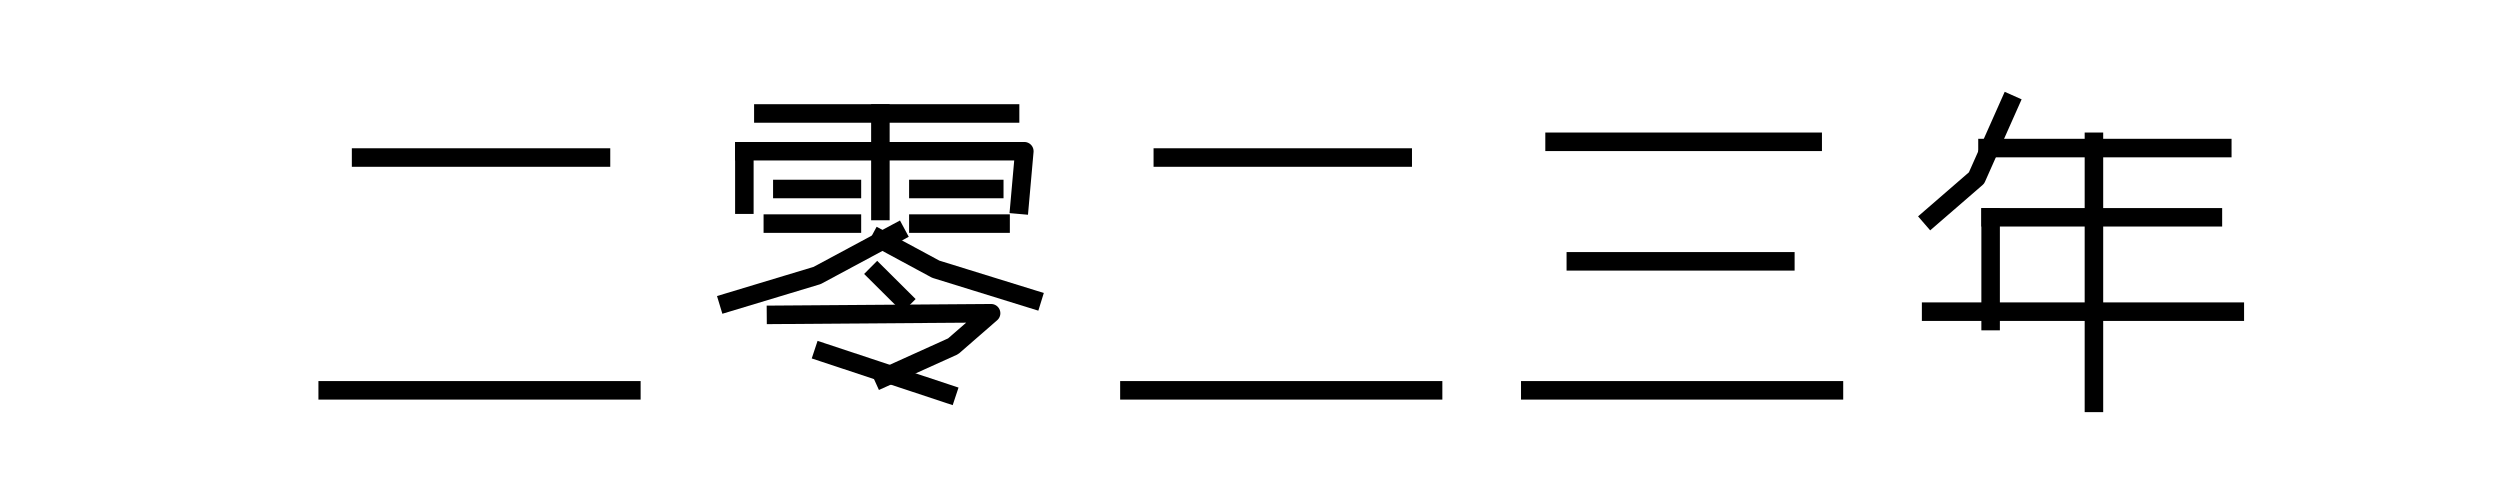 <?xml version="1.0" encoding="utf-8" standalone="no"?>
<!DOCTYPE svg PUBLIC "-//W3C//DTD SVG 1.1//EN"
  "http://www.w3.org/Graphics/SVG/1.1/DTD/svg11.dtd">
<svg xmlns:xlink="http://www.w3.org/1999/xlink" width="270pt" height="54pt" viewBox="0 0 270 54" xmlns="http://www.w3.org/2000/svg" version="1.1">
 <defs>
  <style type="text/css">*{stroke-linejoin: round; stroke-linecap: butt}</style>
 </defs>
 <g id="figure_1">
  <g id="patch_1">
   <path d="M 0 54 
L 270 54 
L 270 0 
L 0 0 
L 0 54 
z
" style="fill: none"/>
  </g>
  <g id="axes_1">
   <g id="line2d_1">
    <path d="M 38.998 17.012 
L 64.908 17.012 
" clip-path="url(#pf894247034)" style="fill: none; stroke: #000000; stroke-width: 2; stroke-linecap: square"/>
   </g>
   <g id="line2d_2">
    <path d="M 35.39 42.154 
L 68.188 42.154 
" clip-path="url(#pf894247034)" style="fill: none; stroke: #000000; stroke-width: 2; stroke-linecap: square"/>
   </g>
  </g>
  <g id="axes_2">
   <g id="line2d_3">
    <path d="M 80.391 16.333 
L 80.391 22.108 
" clip-path="url(#p1e86447634)" style="fill: none; stroke: #000000; stroke-width: 2; stroke-linecap: square"/>
   </g>
   <g id="line2d_4">
    <path d="M 95.082 12.256 
L 95.082 22.788 
" clip-path="url(#p1e86447634)" style="fill: none; stroke: #000000; stroke-width: 2; stroke-linecap: square"/>
   </g>
   <g id="line2d_5">
    <path d="M 80.391 16.333 
L 110.627 16.333 
L 110.114 22.108 
" clip-path="url(#p1e86447634)" style="fill: none; stroke: #000000; stroke-width: 2; stroke-linecap: square"/>
   </g>
   <g id="line2d_6">
    <path d="M 82.441 12.256 
L 109.089 12.256 
" clip-path="url(#p1e86447634)" style="fill: none; stroke: #000000; stroke-width: 2; stroke-linecap: square"/>
   </g>
   <g id="line2d_7">
    <path d="M 84.491 20.41 
L 92.007 20.41 
" clip-path="url(#p1e86447634)" style="fill: none; stroke: #000000; stroke-width: 2; stroke-linecap: square"/>
   </g>
   <g id="line2d_8">
    <path d="M 99.182 20.41 
L 107.381 20.41 
" clip-path="url(#p1e86447634)" style="fill: none; stroke: #000000; stroke-width: 2; stroke-linecap: square"/>
   </g>
   <g id="line2d_9">
    <path d="M 83.466 24.147 
L 92.007 24.147 
" clip-path="url(#p1e86447634)" style="fill: none; stroke: #000000; stroke-width: 2; stroke-linecap: square"/>
   </g>
   <g id="line2d_10">
    <path d="M 99.182 24.147 
L 108.064 24.147 
" clip-path="url(#p1e86447634)" style="fill: none; stroke: #000000; stroke-width: 2; stroke-linecap: square"/>
   </g>
   <g id="line2d_11">
    <path d="M 94.74 29.583 
L 97.473 32.301 
" clip-path="url(#p1e86447634)" style="fill: none; stroke: #000000; stroke-width: 2; stroke-linecap: square"/>
   </g>
   <g id="line2d_12">
    <path d="M 83.808 34 
L 107.039 33.83 
L 102.94 37.397 
L 95.424 40.795 
" clip-path="url(#p1e86447634)" style="fill: none; stroke: #000000; stroke-width: 2; stroke-linecap: square"/>
   </g>
   <g id="line2d_13">
    <path d="M 95.082 25.846 
L 101.061 29.073 
L 111.481 32.301 
" clip-path="url(#p1e86447634)" style="fill: none; stroke: #000000; stroke-width: 2; stroke-linecap: square"/>
   </g>
   <g id="line2d_14">
    <path d="M 88.932 38.077 
L 102.256 42.493 
" clip-path="url(#p1e86447634)" style="fill: none; stroke: #000000; stroke-width: 2; stroke-linecap: square"/>
   </g>
   <g id="line2d_15">
    <path d="M 96.79 25.166 
L 88.249 29.753 
L 78.683 32.641 
" clip-path="url(#p1e86447634)" style="fill: none; stroke: #000000; stroke-width: 2; stroke-linecap: square"/>
   </g>
  </g>
  <g id="axes_3">
   <g id="line2d_16">
    <path d="M 125.584 17.012 
L 151.494 17.012 
" clip-path="url(#p14da2aa680)" style="fill: none; stroke: #000000; stroke-width: 2; stroke-linecap: square"/>
   </g>
   <g id="line2d_17">
    <path d="M 121.976 42.154 
L 154.774 42.154 
" clip-path="url(#p14da2aa680)" style="fill: none; stroke: #000000; stroke-width: 2; stroke-linecap: square"/>
   </g>
  </g>
  <g id="axes_4">
   <g id="line2d_18">
    <path d="M 167.893 15.313 
L 195.771 15.313 
" clip-path="url(#pd375ae94e6)" style="fill: none; stroke: #000000; stroke-width: 2; stroke-linecap: square"/>
   </g>
   <g id="line2d_19">
    <path d="M 170.189 28.224 
L 192.819 28.224 
" clip-path="url(#pd375ae94e6)" style="fill: none; stroke: #000000; stroke-width: 2; stroke-linecap: square"/>
   </g>
   <g id="line2d_20">
    <path d="M 165.269 42.154 
L 198.067 42.154 
" clip-path="url(#pd375ae94e6)" style="fill: none; stroke: #000000; stroke-width: 2; stroke-linecap: square"/>
   </g>
  </g>
  <g id="axes_5">
   <g id="line2d_21">
    <path d="M 214.987 23.468 
L 214.987 34.679 
" clip-path="url(#p0cd4cfd759)" style="fill: none; stroke: #000000; stroke-width: 2; stroke-linecap: square"/>
   </g>
   <g id="line2d_22">
    <path d="M 226.145 15.313 
L 226.145 43.513 
" clip-path="url(#p0cd4cfd759)" style="fill: none; stroke: #000000; stroke-width: 2; stroke-linecap: square"/>
   </g>
   <g id="line2d_23">
    <path d="M 214.648 15.993 
L 240.008 15.993 
" clip-path="url(#p0cd4cfd759)" style="fill: none; stroke: #000000; stroke-width: 2; stroke-linecap: square"/>
   </g>
   <g id="line2d_24">
    <path d="M 214.987 23.468 
L 238.993 23.468 
" clip-path="url(#p0cd4cfd759)" style="fill: none; stroke: #000000; stroke-width: 2; stroke-linecap: square"/>
   </g>
   <g id="line2d_25">
    <path d="M 208.562 33.66 
L 241.36 33.66 
" clip-path="url(#p0cd4cfd759)" style="fill: none; stroke: #000000; stroke-width: 2; stroke-linecap: square"/>
   </g>
   <g id="line2d_26">
    <path d="M 217.015 11.236 
L 213.465 19.221 
L 208.562 23.468 
" clip-path="url(#p0cd4cfd759)" style="fill: none; stroke: #000000; stroke-width: 2; stroke-linecap: square"/>
   </g>
  </g>
 </g>
 <defs>
  <clipPath id="pf894247034">
   <rect x="33.75" y="6.48" width="36.078" height="40.77"/>
  </clipPath>
  <clipPath id="p1e86447634">
   <rect x="77.043" y="6.48" width="36.078" height="40.77"/>
  </clipPath>
  <clipPath id="p14da2aa680">
   <rect x="120.336" y="6.48" width="36.078" height="40.77"/>
  </clipPath>
  <clipPath id="pd375ae94e6">
   <rect x="163.629" y="6.48" width="36.078" height="40.77"/>
  </clipPath>
  <clipPath id="p0cd4cfd759">
   <rect x="206.922" y="6.48" width="36.078" height="40.77"/>
  </clipPath>
 </defs>
</svg>

